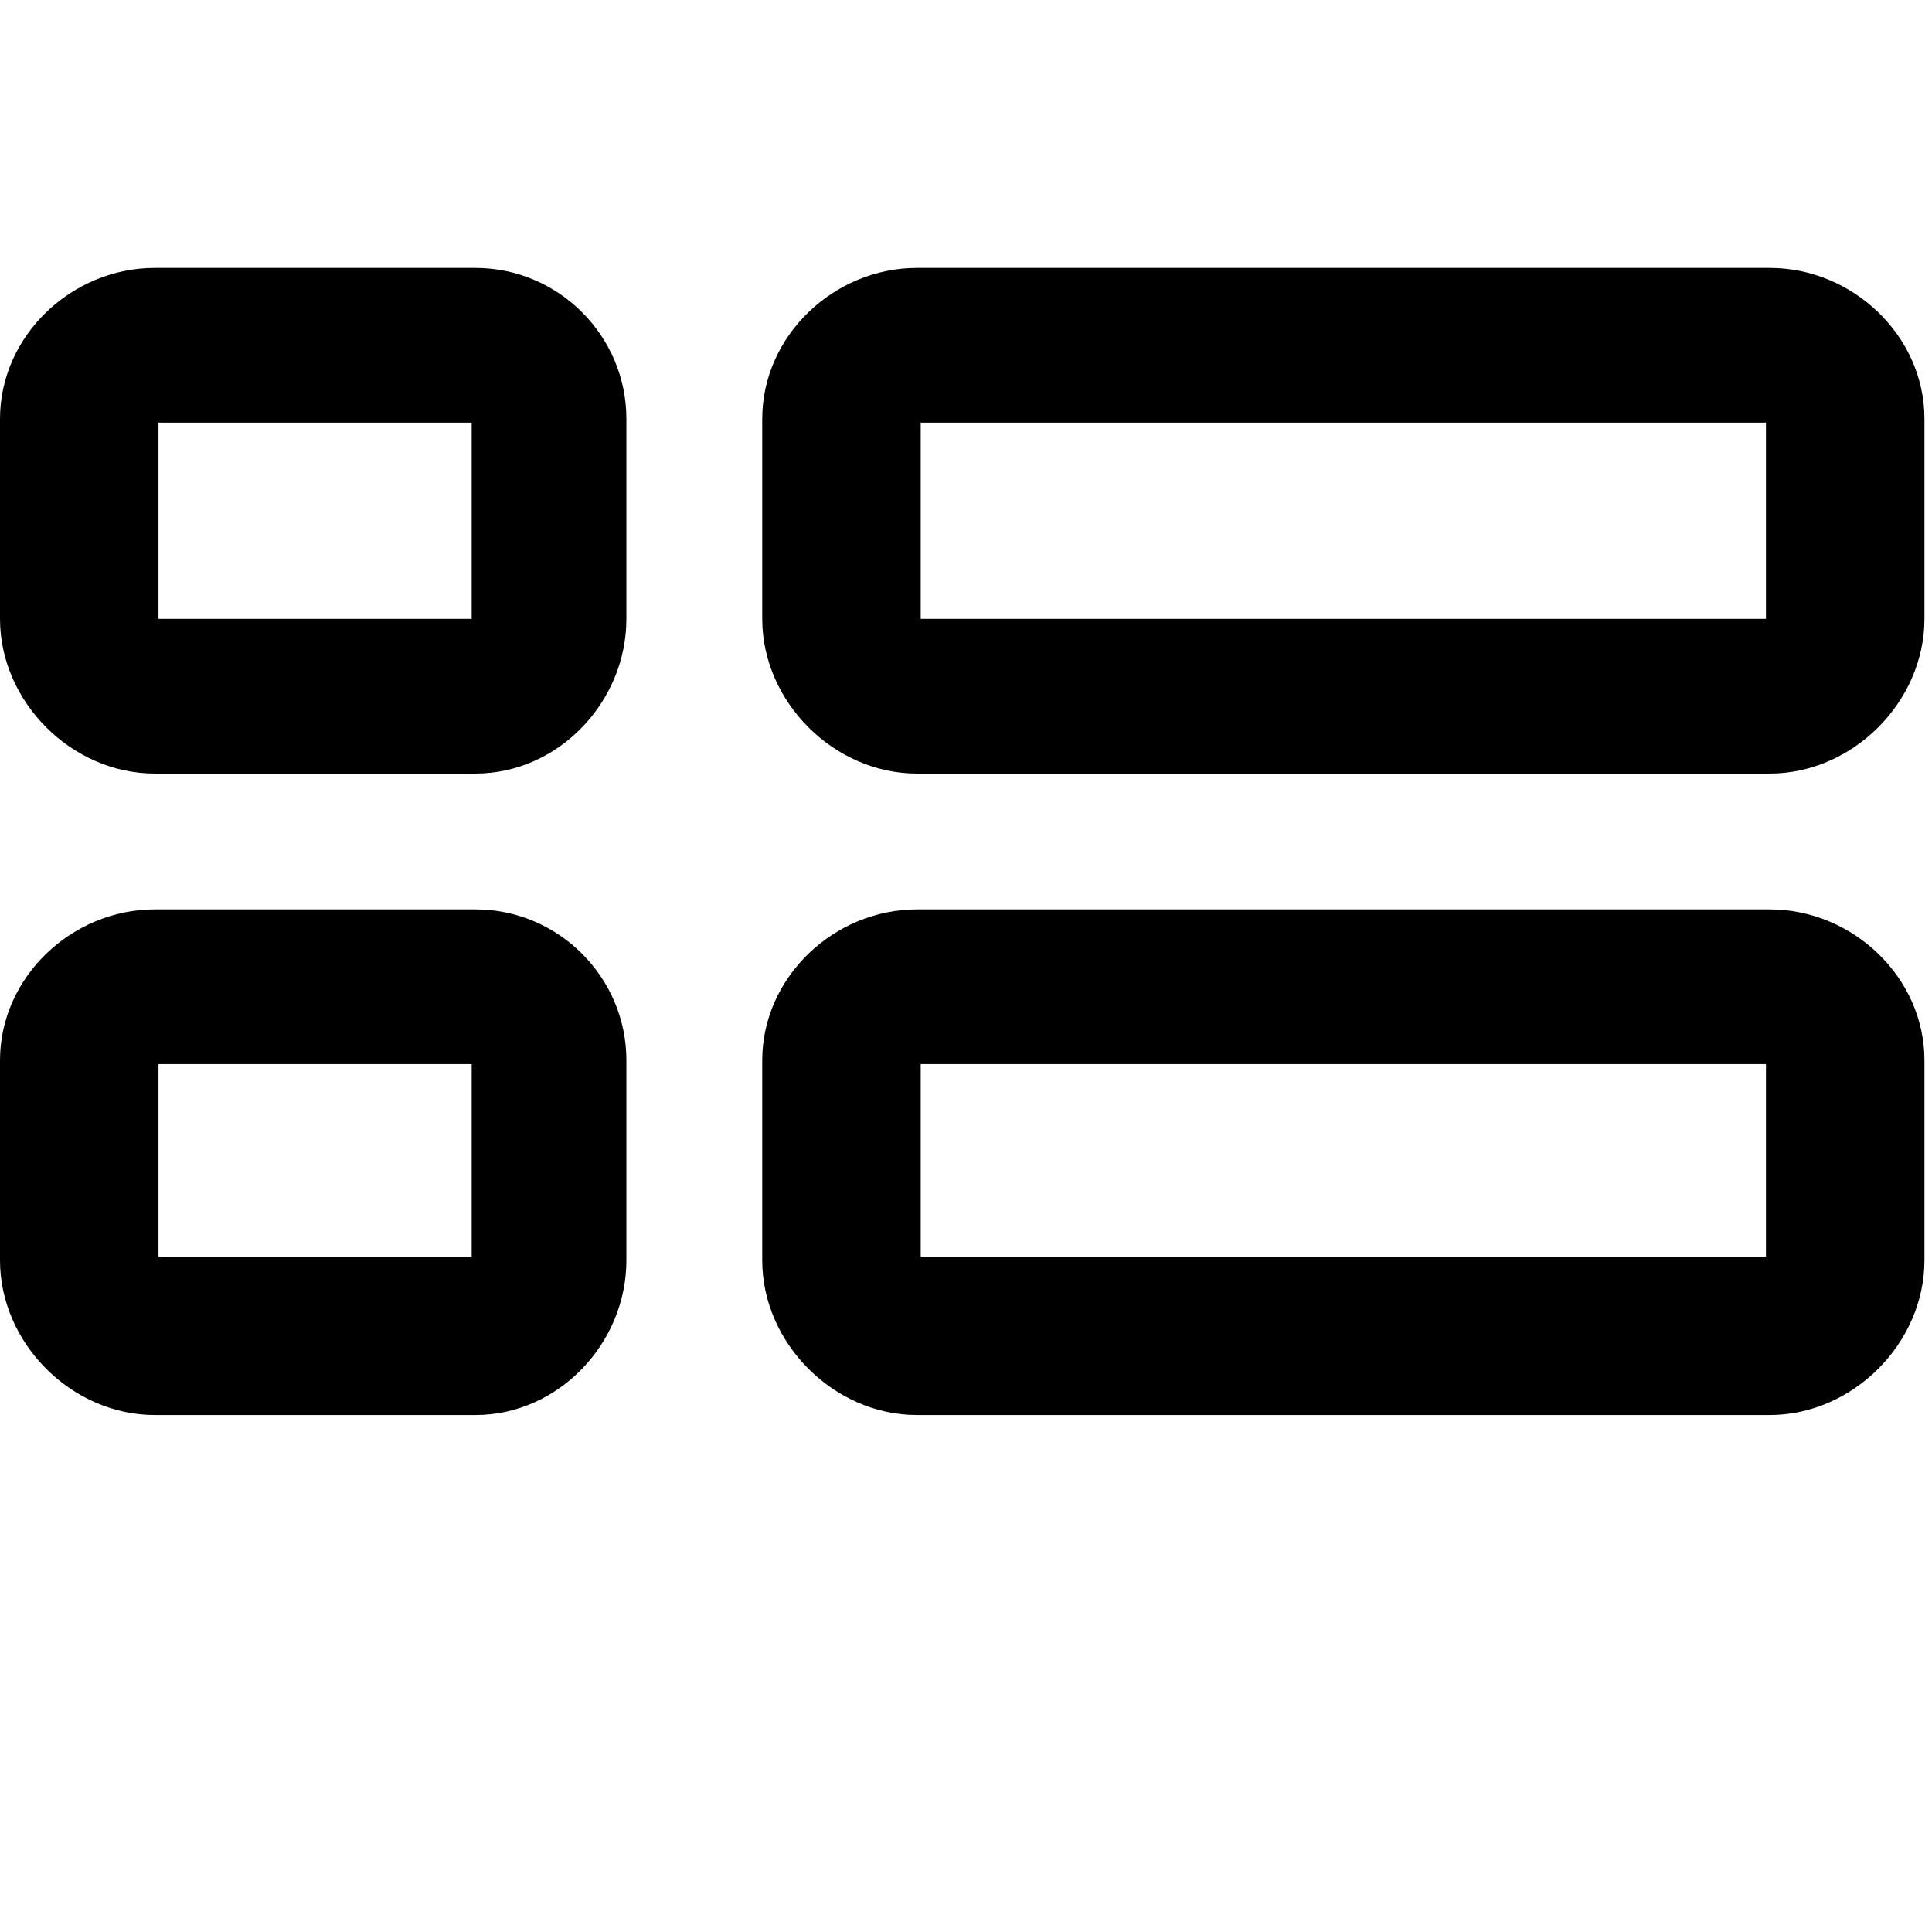 <?xml version="1.0" encoding="utf-8"?>
<!-- Generator: Adobe Illustrator 16.0.4, SVG Export Plug-In . SVG Version: 6.00 Build 0)  -->
<!DOCTYPE svg PUBLIC "-//W3C//DTD SVG 1.1//EN" "http://www.w3.org/Graphics/SVG/1.1/DTD/svg11.dtd">
<svg version="1.1" id="Layer_1" xmlns="http://www.w3.org/2000/svg" xmlns:xlink="http://www.w3.org/1999/xlink" x="0px" y="0px"
	 width="512px" height="512px" viewBox="0 0 512 512" enable-background="new 0 0 512 512" xml:space="preserve">
<g>
	<path d="M126,71H41C19,71,0,89,0,111v53c0,22,19,41,41,41h85c22,0,40-19,40-41v-53C166,89,148,71,126,71z M125,164H42v-52h83V164z"
		/>
	<path d="M469,71H243c-22,0-41,18-41,40v53c0,22,19,41,41,41h226c22,0,41-19,41-41v-53C510,89,491,71,469,71z M468,164H244v-52h224
		V164z"/>
	<path d="M126,241H41c-22,0-41,18-41,40v53c0,22,19,41,41,41h85c22,0,40-19,40-41v-53C166,259,148,241,126,241z M125,333H42v-51h83
		V333z"/>
	<path d="M469,241H243c-22,0-41,18-41,40v53c0,22,19,41,41,41h226c22,0,41-19,41-41v-53C510,259,491,241,469,241z M468,333H244v-51
		h224V333z"/>
</g>
</svg>
